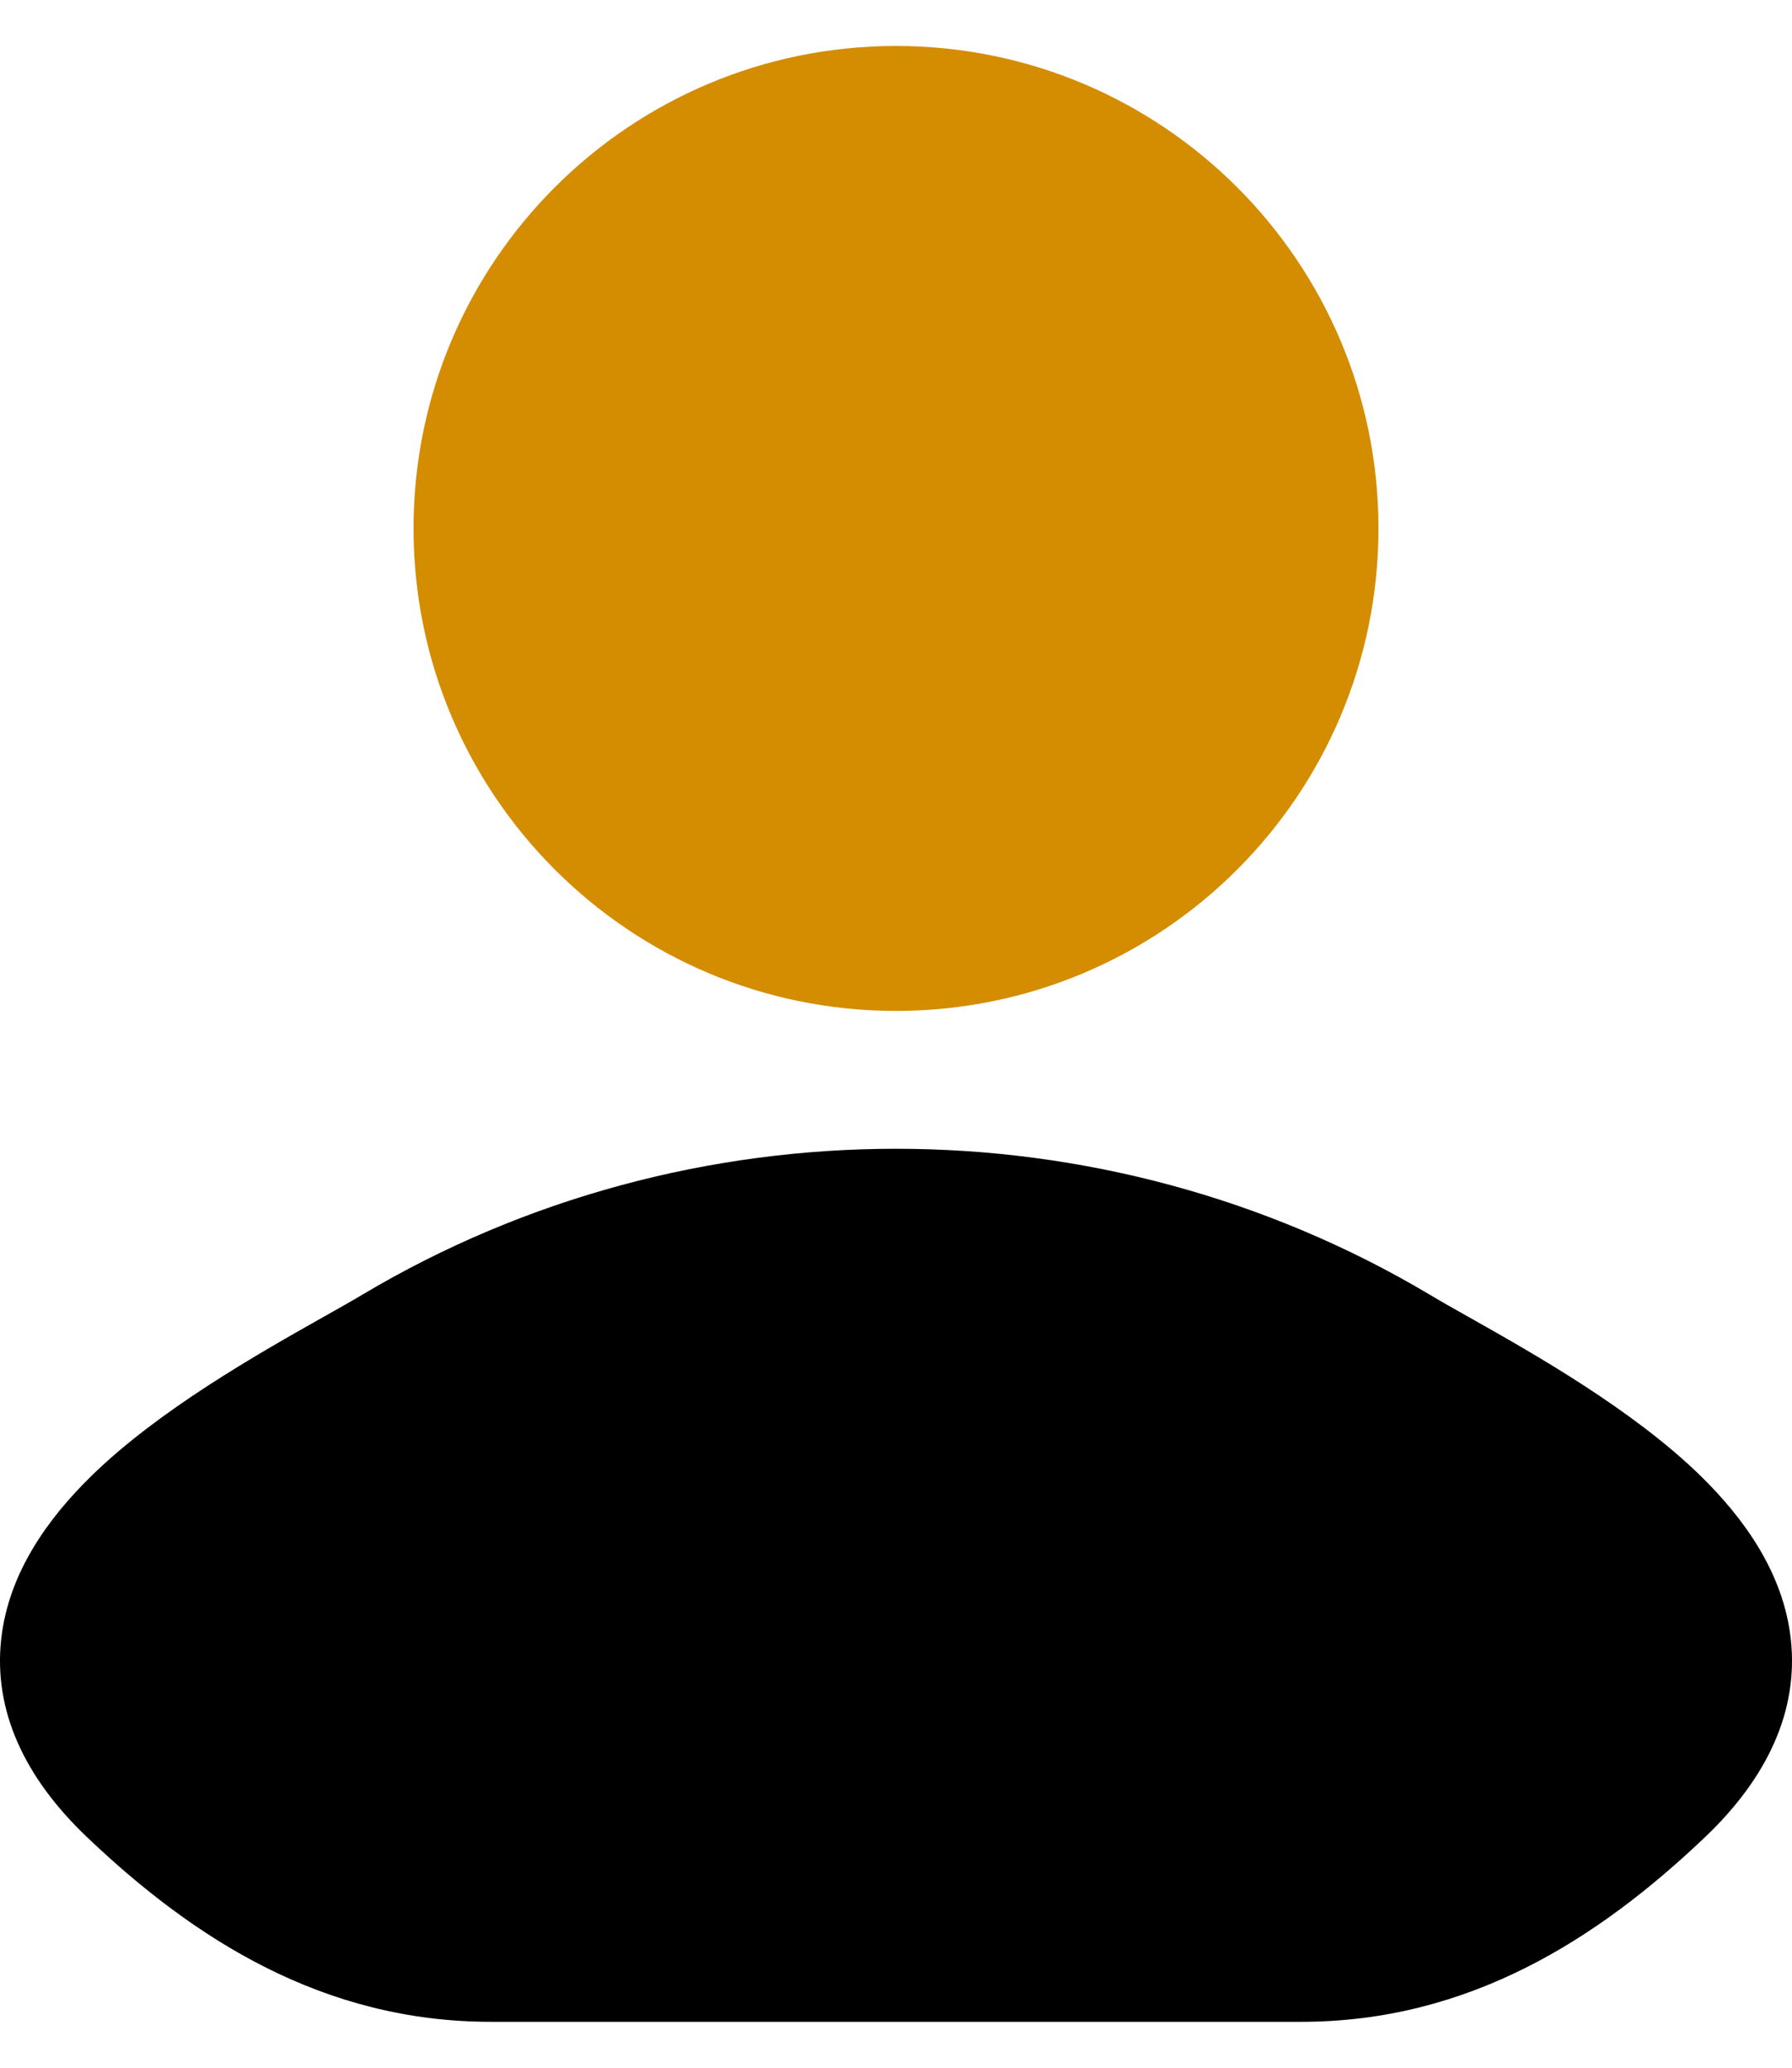 <svg width="26" height="30" viewBox="0 0 26 30" fill="none" xmlns="http://www.w3.org/2000/svg">
<path d="M20.742 18.783C20.897 18.876 21.088 18.984 21.305 19.106C22.256 19.642 23.692 20.453 24.677 21.416C25.292 22.019 25.877 22.813 25.983 23.785C26.096 24.82 25.645 25.791 24.74 26.653C23.178 28.141 21.303 29.334 18.879 29.334H7.121C4.697 29.334 2.822 28.141 1.261 26.653C0.355 25.791 -0.096 24.82 0.017 23.785C0.123 22.813 0.708 22.019 1.324 21.416C2.308 20.453 3.745 19.642 4.695 19.106L4.695 19.106C4.912 18.984 5.104 18.876 5.259 18.783C9.997 15.962 16.003 15.962 20.742 18.783Z" fill="black"/>
<path d="M6 7.667C6 3.801 9.134 0.667 13 0.667C16.866 0.667 20 3.801 20 7.667C20 11.533 16.866 14.667 13 14.667C9.134 14.667 6 11.533 6 7.667Z" fill="#D48C00"/>
</svg>
